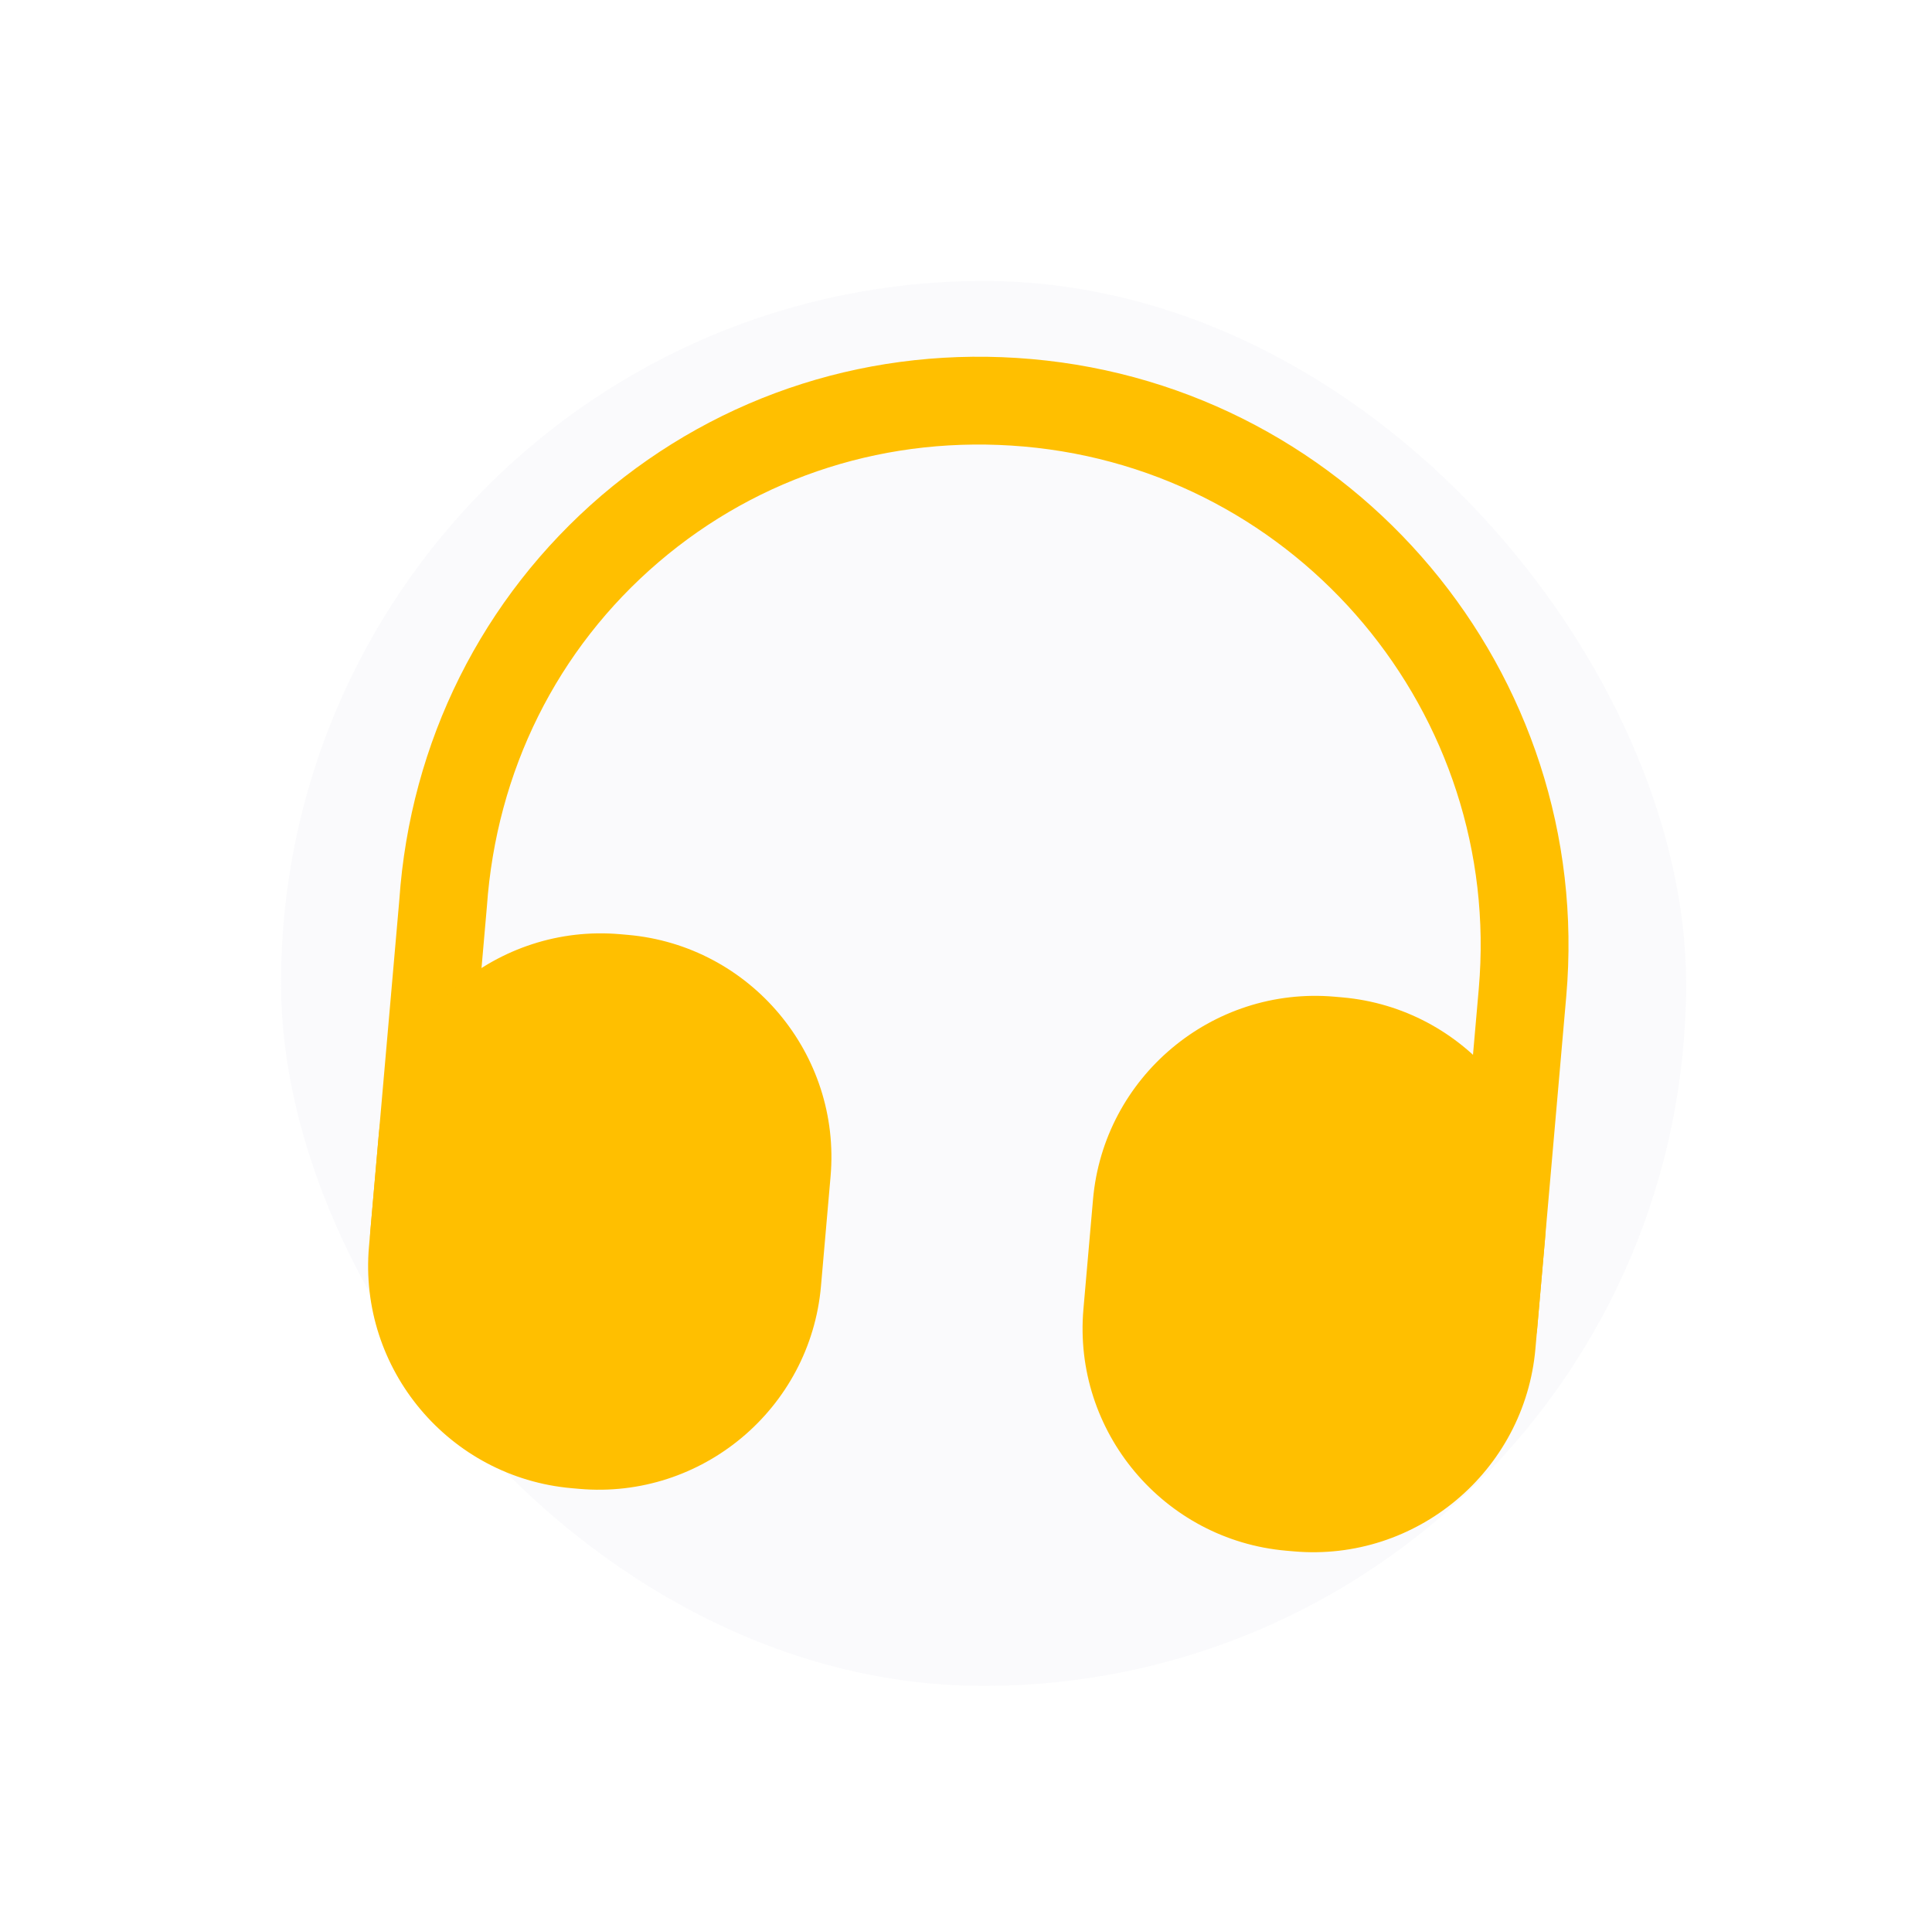 <svg width="110" height="109" viewBox="0 0 110 109" fill="none" xmlns="http://www.w3.org/2000/svg">
<rect x="16" y="16" width="80" height="80" rx="40" fill="#E6E6F2" fill-opacity="0.2"/>
<g filter="url(#filter0_d_244_2069)">
<path d="M23.351 62.895C21.989 62.776 20.959 61.548 21.078 60.187L22.734 41.259C23.355 32.245 27.453 24.038 34.253 18.209C41.051 12.412 49.724 9.658 58.723 10.445C77.12 12.055 90.785 28.341 89.176 46.737L87.52 65.665C87.401 67.026 86.173 68.057 84.812 67.938C83.45 67.819 82.42 66.591 82.539 65.229L84.195 46.301C85.563 30.661 73.961 16.797 58.287 15.426C50.617 14.755 43.252 17.089 37.501 22.006C31.715 26.954 28.262 33.913 27.721 41.628L26.062 60.589C25.94 61.984 24.745 63.017 23.351 62.895Z" fill="#FFBF00"/>
<path d="M35.744 43.234L35.313 43.196C28.339 42.586 22.164 47.767 21.554 54.741L21.008 60.984C20.398 67.957 25.579 74.132 32.553 74.742L32.984 74.78C39.958 75.39 46.133 70.209 46.743 63.235L47.289 56.992C47.899 50.019 42.718 43.844 35.744 43.234Z" fill="#FFBF00"/>
<path d="M76.422 46.793L75.99 46.755C69.017 46.145 62.842 51.326 62.232 58.3L61.686 64.543C61.075 71.516 66.257 77.691 73.23 78.301L73.662 78.339C80.635 78.949 86.811 73.767 87.421 66.794L87.967 60.551C88.577 53.578 83.395 47.403 76.422 46.793Z" fill="#FFBF00"/>
</g>
<defs>
<filter id="filter0_d_244_2069" x="-7.336" y="-9.834" width="126.668" height="126.668" filterUnits="userSpaceOnUse" color-interpolation-filters="sRGB">
<feFlood flood-opacity="0" result="BackgroundImageFix"/>
<feColorMatrix in="SourceAlpha" type="matrix" values="0 0 0 0 0 0 0 0 0 0 0 0 0 0 0 0 0 0 127 0" result="hardAlpha"/>
<feOffset dy="10"/>
<feGaussianBlur stdDeviation="10"/>
<feComposite in2="hardAlpha" operator="out"/>
<feColorMatrix type="matrix" values="0 0 0 0 0.059 0 0 0 0 0.067 0 0 0 0 0.078 0 0 0 0.24 0"/>
<feBlend mode="normal" in2="BackgroundImageFix" result="effect1_dropShadow_244_2069"/>
<feBlend mode="normal" in="SourceGraphic" in2="effect1_dropShadow_244_2069" result="shape"/>
</filter>
</defs>
</svg>
